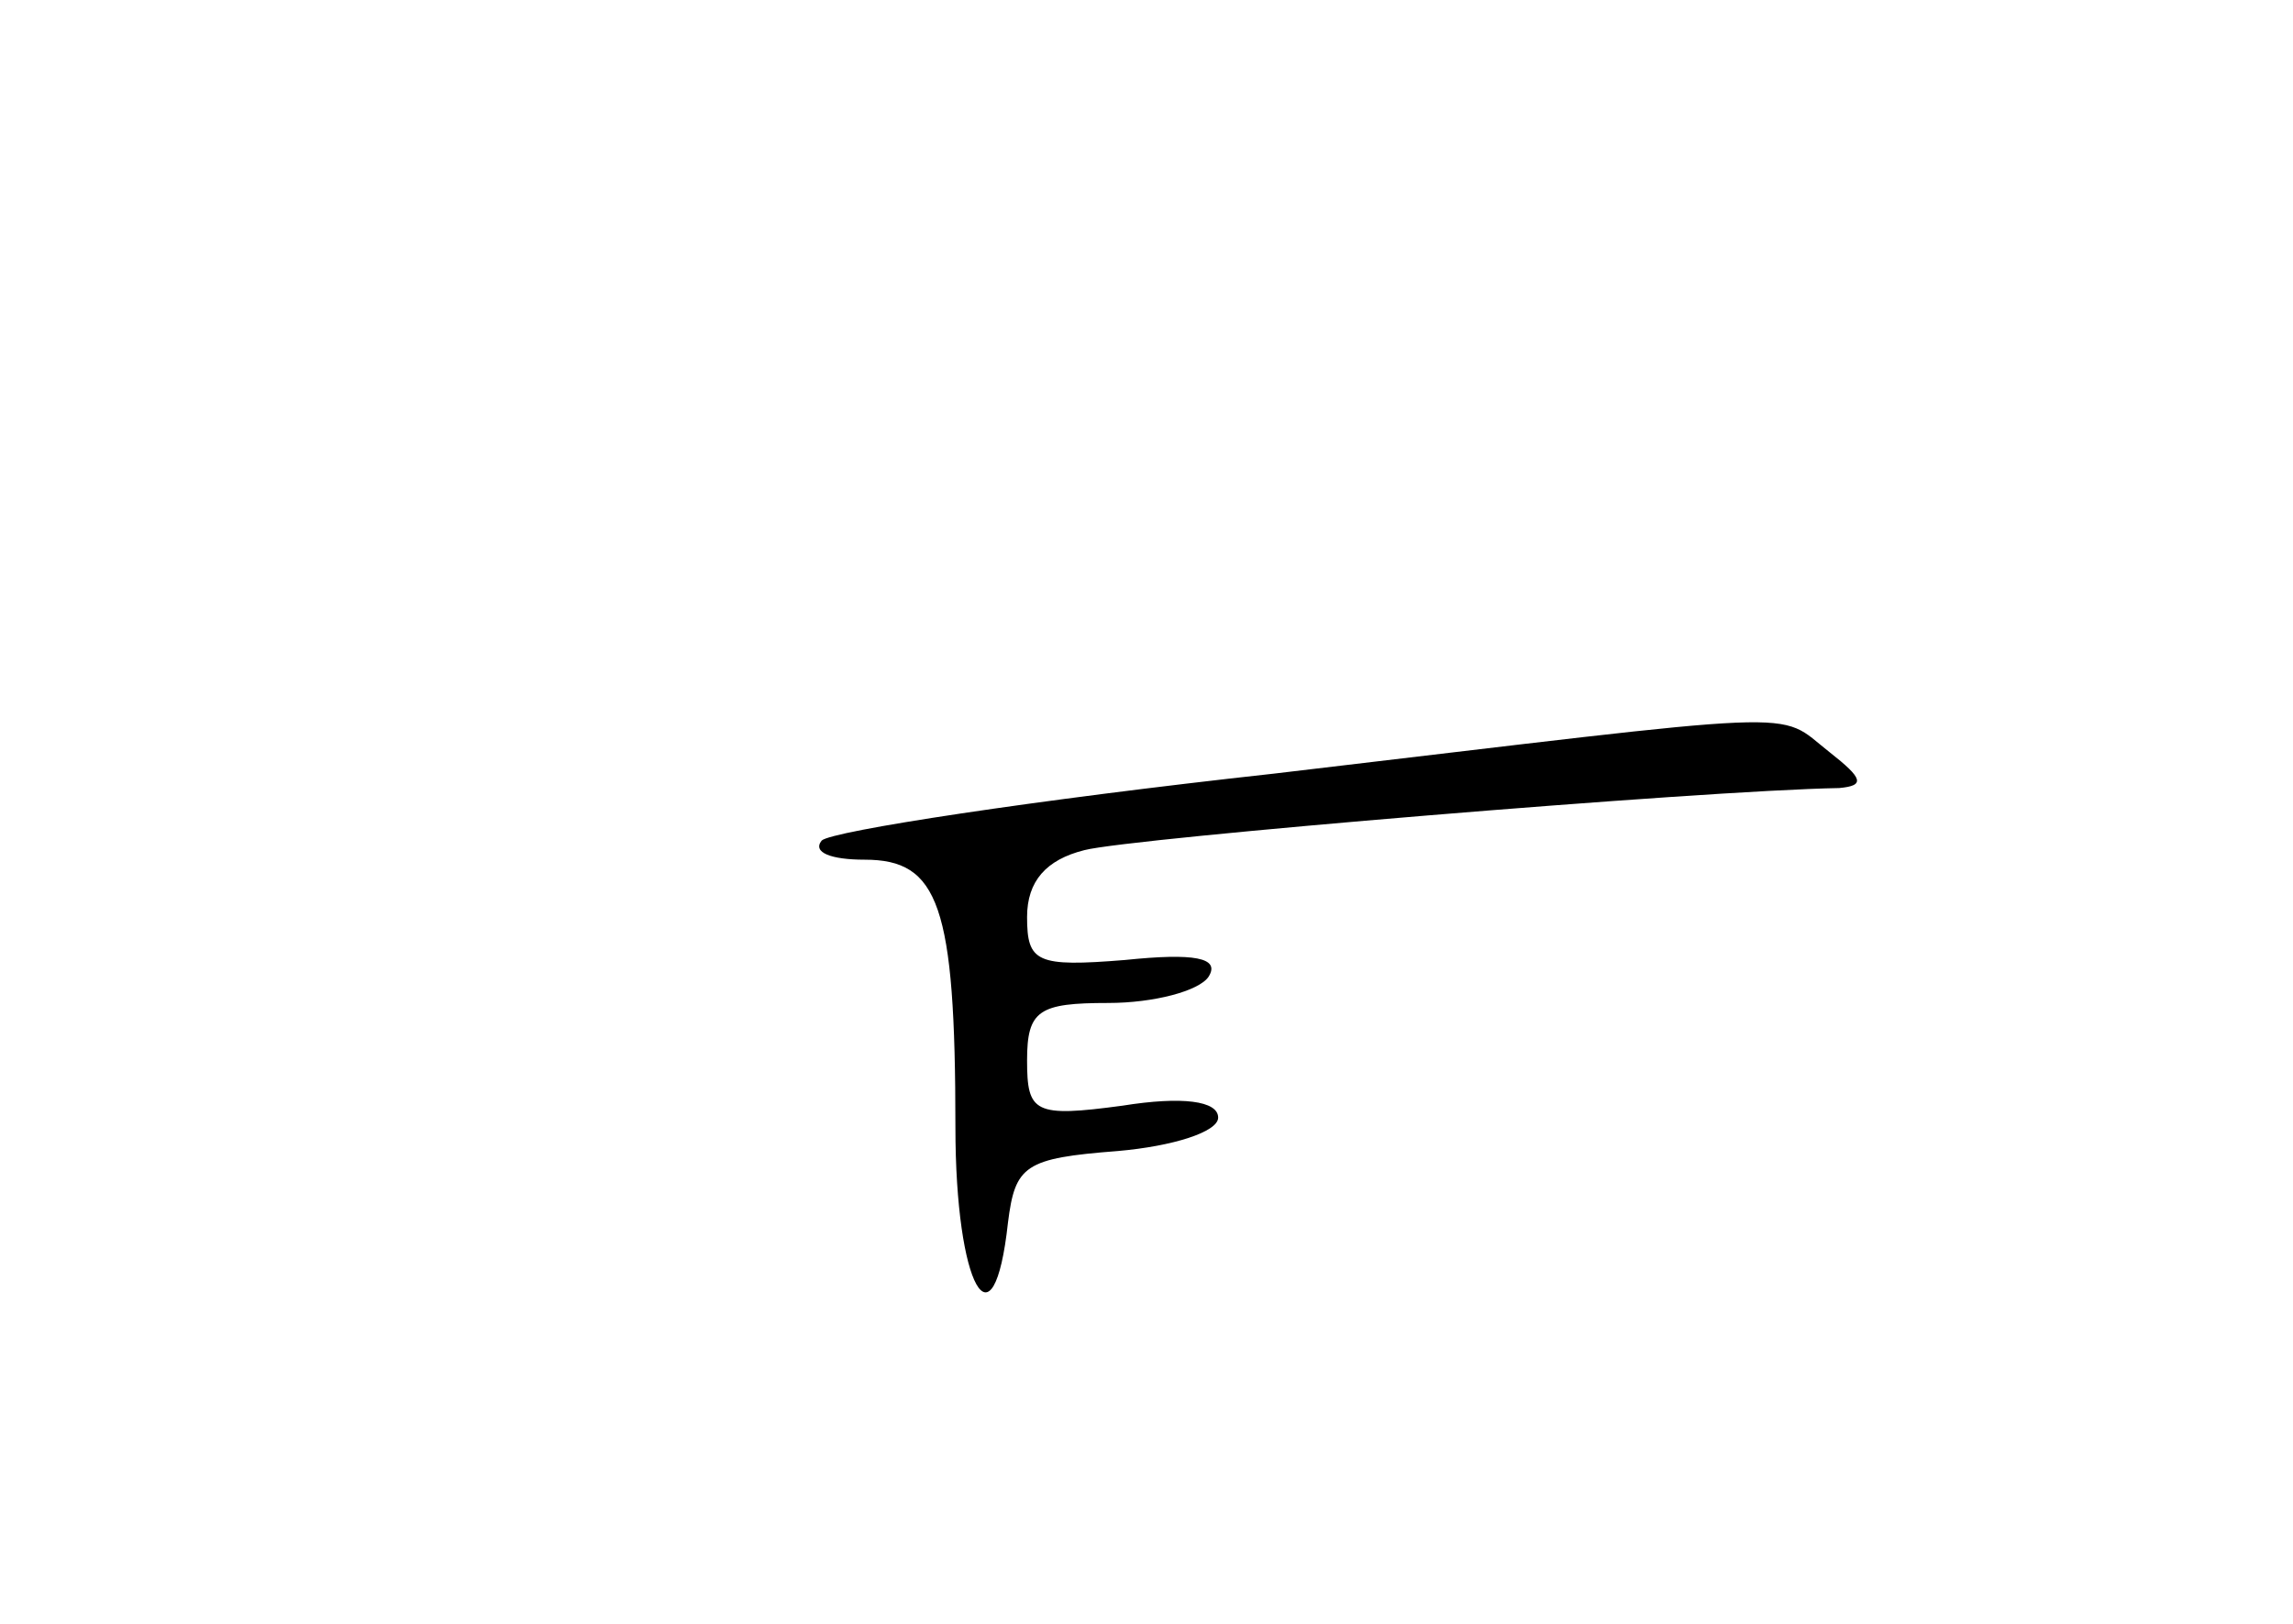 <?xml version="1.0" standalone="no"?>
<!DOCTYPE svg PUBLIC "-//W3C//DTD SVG 20010904//EN"
 "http://www.w3.org/TR/2001/REC-SVG-20010904/DTD/svg10.dtd">
<svg version="1.0" xmlns="http://www.w3.org/2000/svg"
 width="96pt" height="68pt" viewBox="0 0 96 68"
 preserveAspectRatio="xMidYMid meet">
<g transform="translate(0,68) scale(0.1,-0.1)"
fill="#000000" stroke="none">
<path d="M533 356 c-100 -11 -185 -24 -189 -28 -4 -5 4 -8 18 -8 31 0 38 -19
38 -112 0 -67 16 -95 22 -40 3 24 7 27 46 30 23 2 42 8 42 14 0 7 -15 9 -40 5
-37 -5 -40 -3 -40 19 0 21 5 24 34 24 19 0 38 5 42 11 5 8 -6 10 -35 7 -37 -3
-41 -1 -41 18 0 15 8 24 24 28 19 5 258 25 316 26 11 1 10 4 -4 15 -23 18 -4
18 -233 -9z"/>
</g>
</svg>
